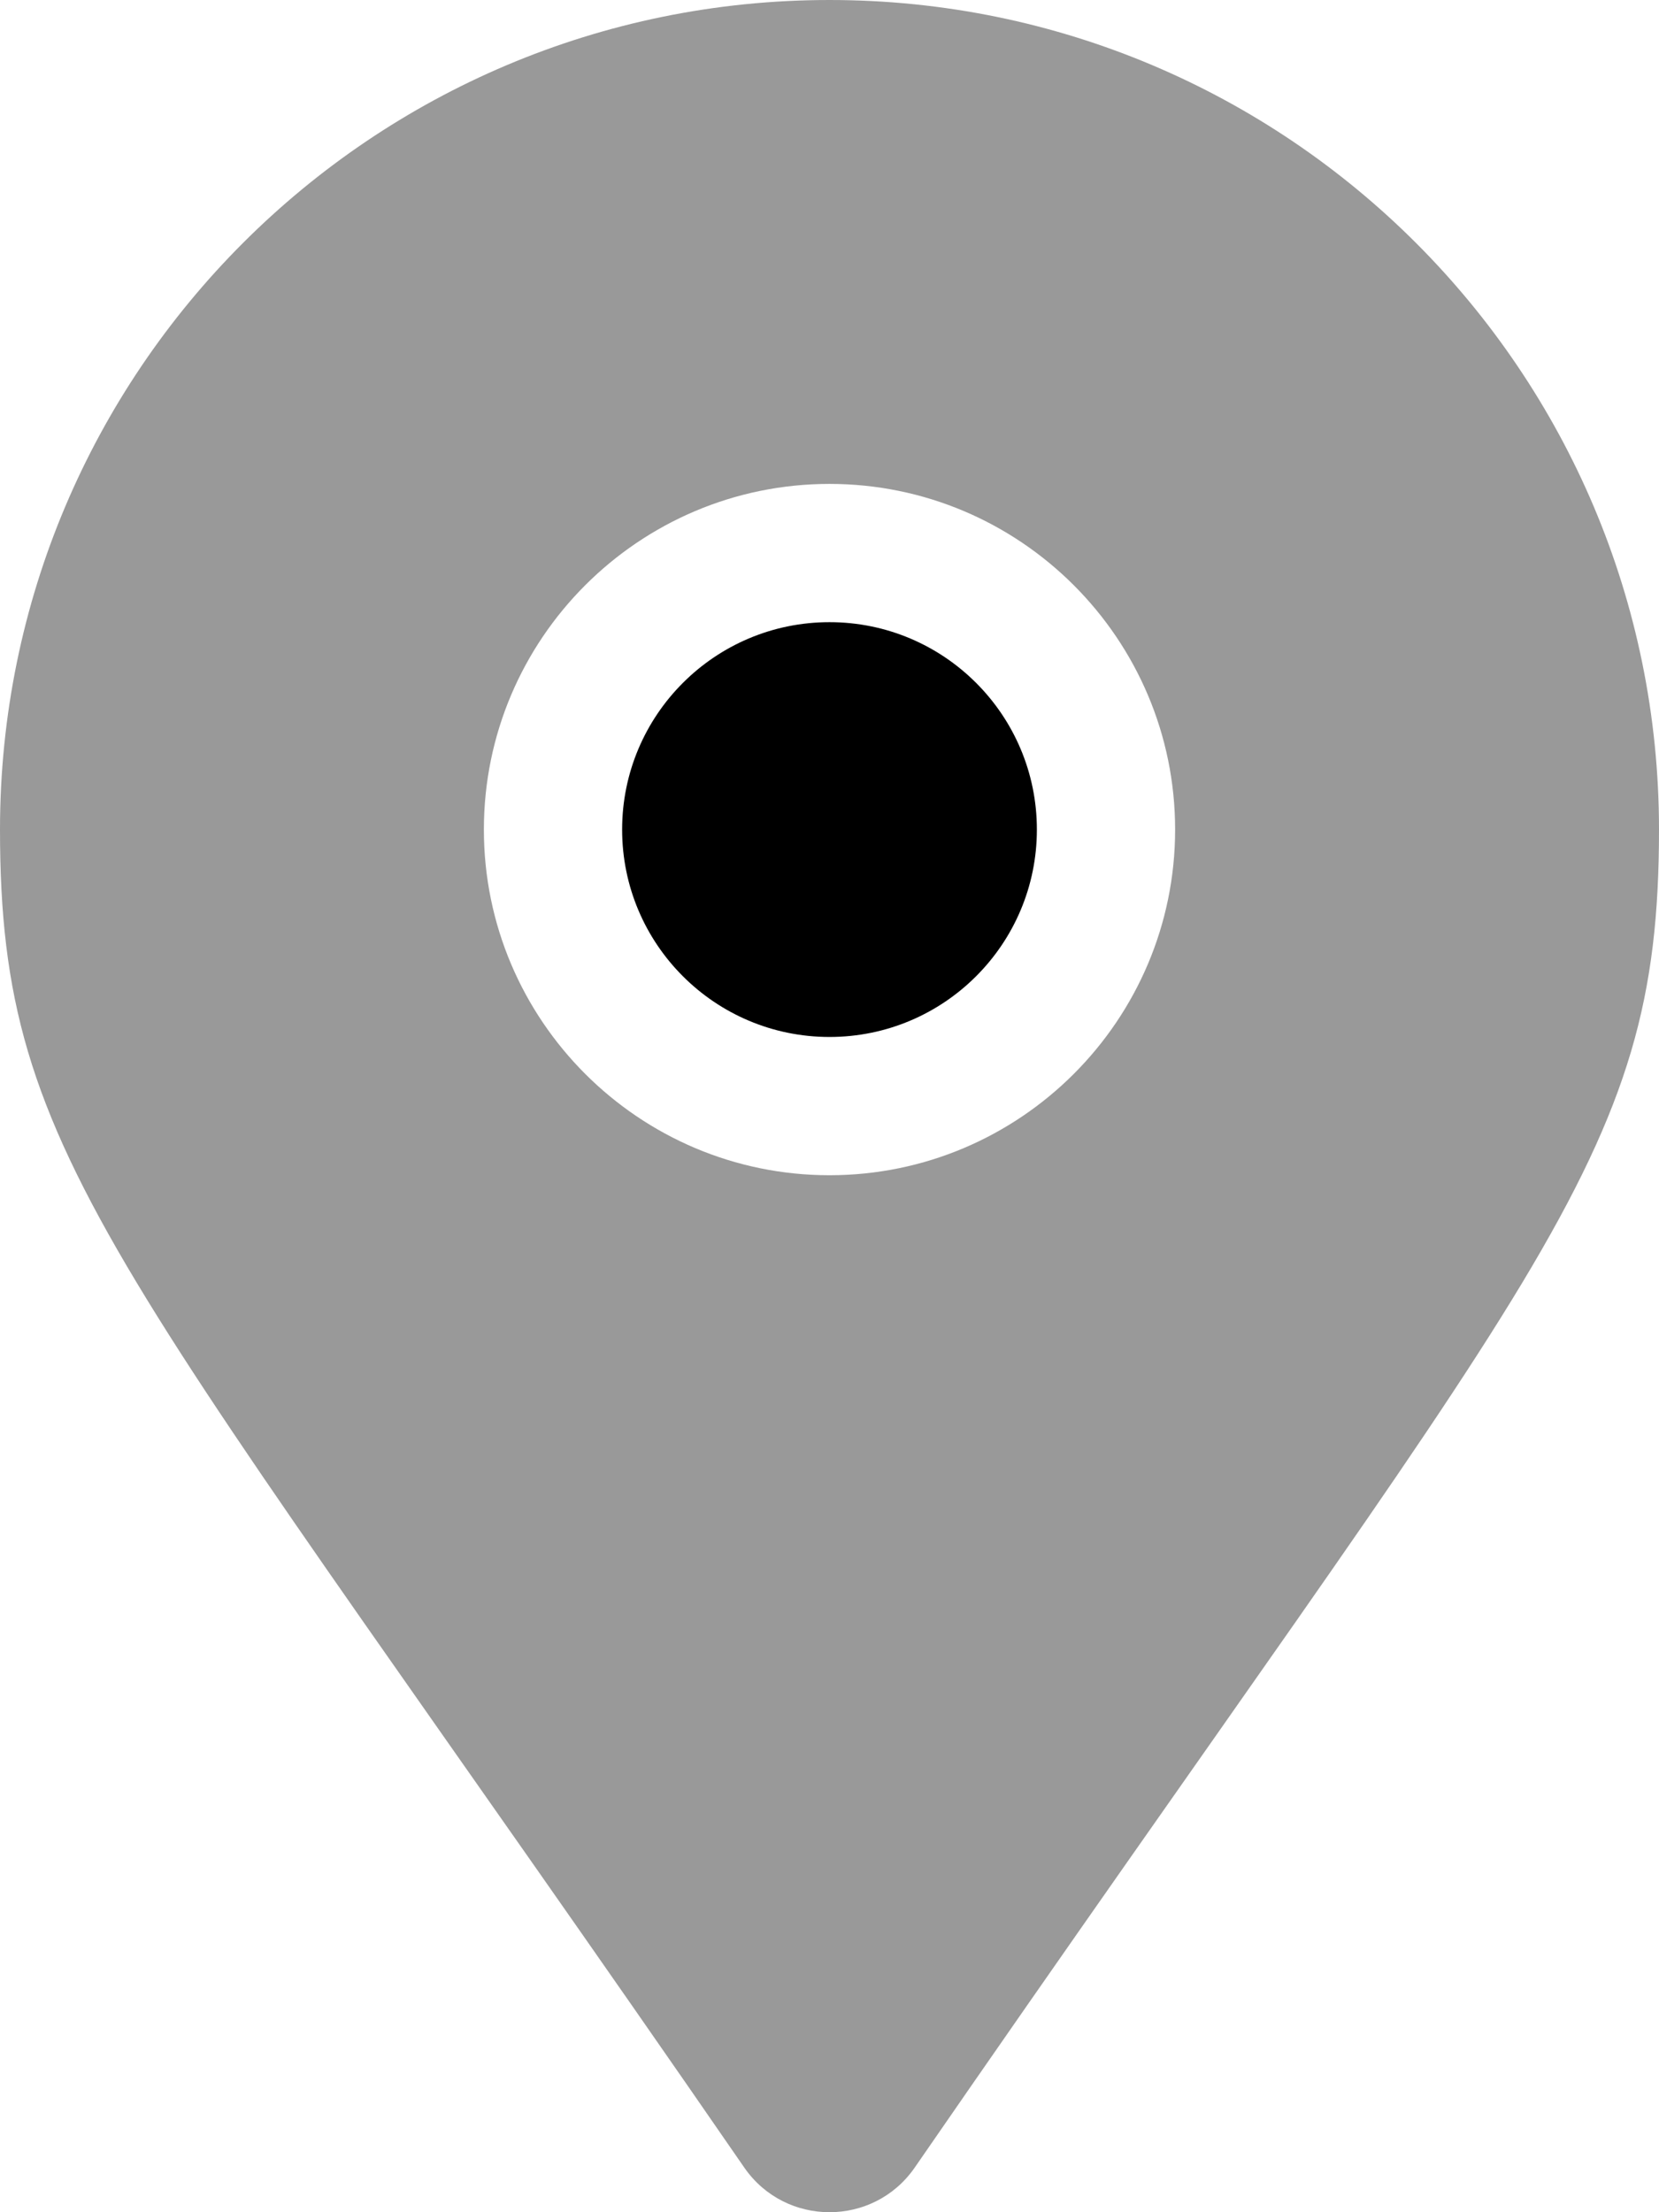 <svg xmlns="http://www.w3.org/2000/svg" viewBox="0 0 384 512"><defs><style>.fa-secondary{opacity:.4}</style></defs><path d="M192 0C85.969 0 0 85.969 0 192.001C0 269.408 26.969 291.033 172.281 501.676C181.813 515.441 202.188 515.441 211.719 501.676C357.031 291.033 384 269.408 384 192.001C384 85.969 298.031 0 192 0ZM192 271.998C147.875 271.998 112 236.123 112 191.998S147.875 111.997 192 111.997S272 147.872 272 191.998S236.125 271.998 192 271.998Z" class="fa-secondary"/><path d="M240 191.998C240 218.507 218.51 239.998 192 239.998S144 218.507 144 191.998S165.49 143.997 192 143.997S240 165.488 240 191.998Z" class="fa-primary"/></svg>